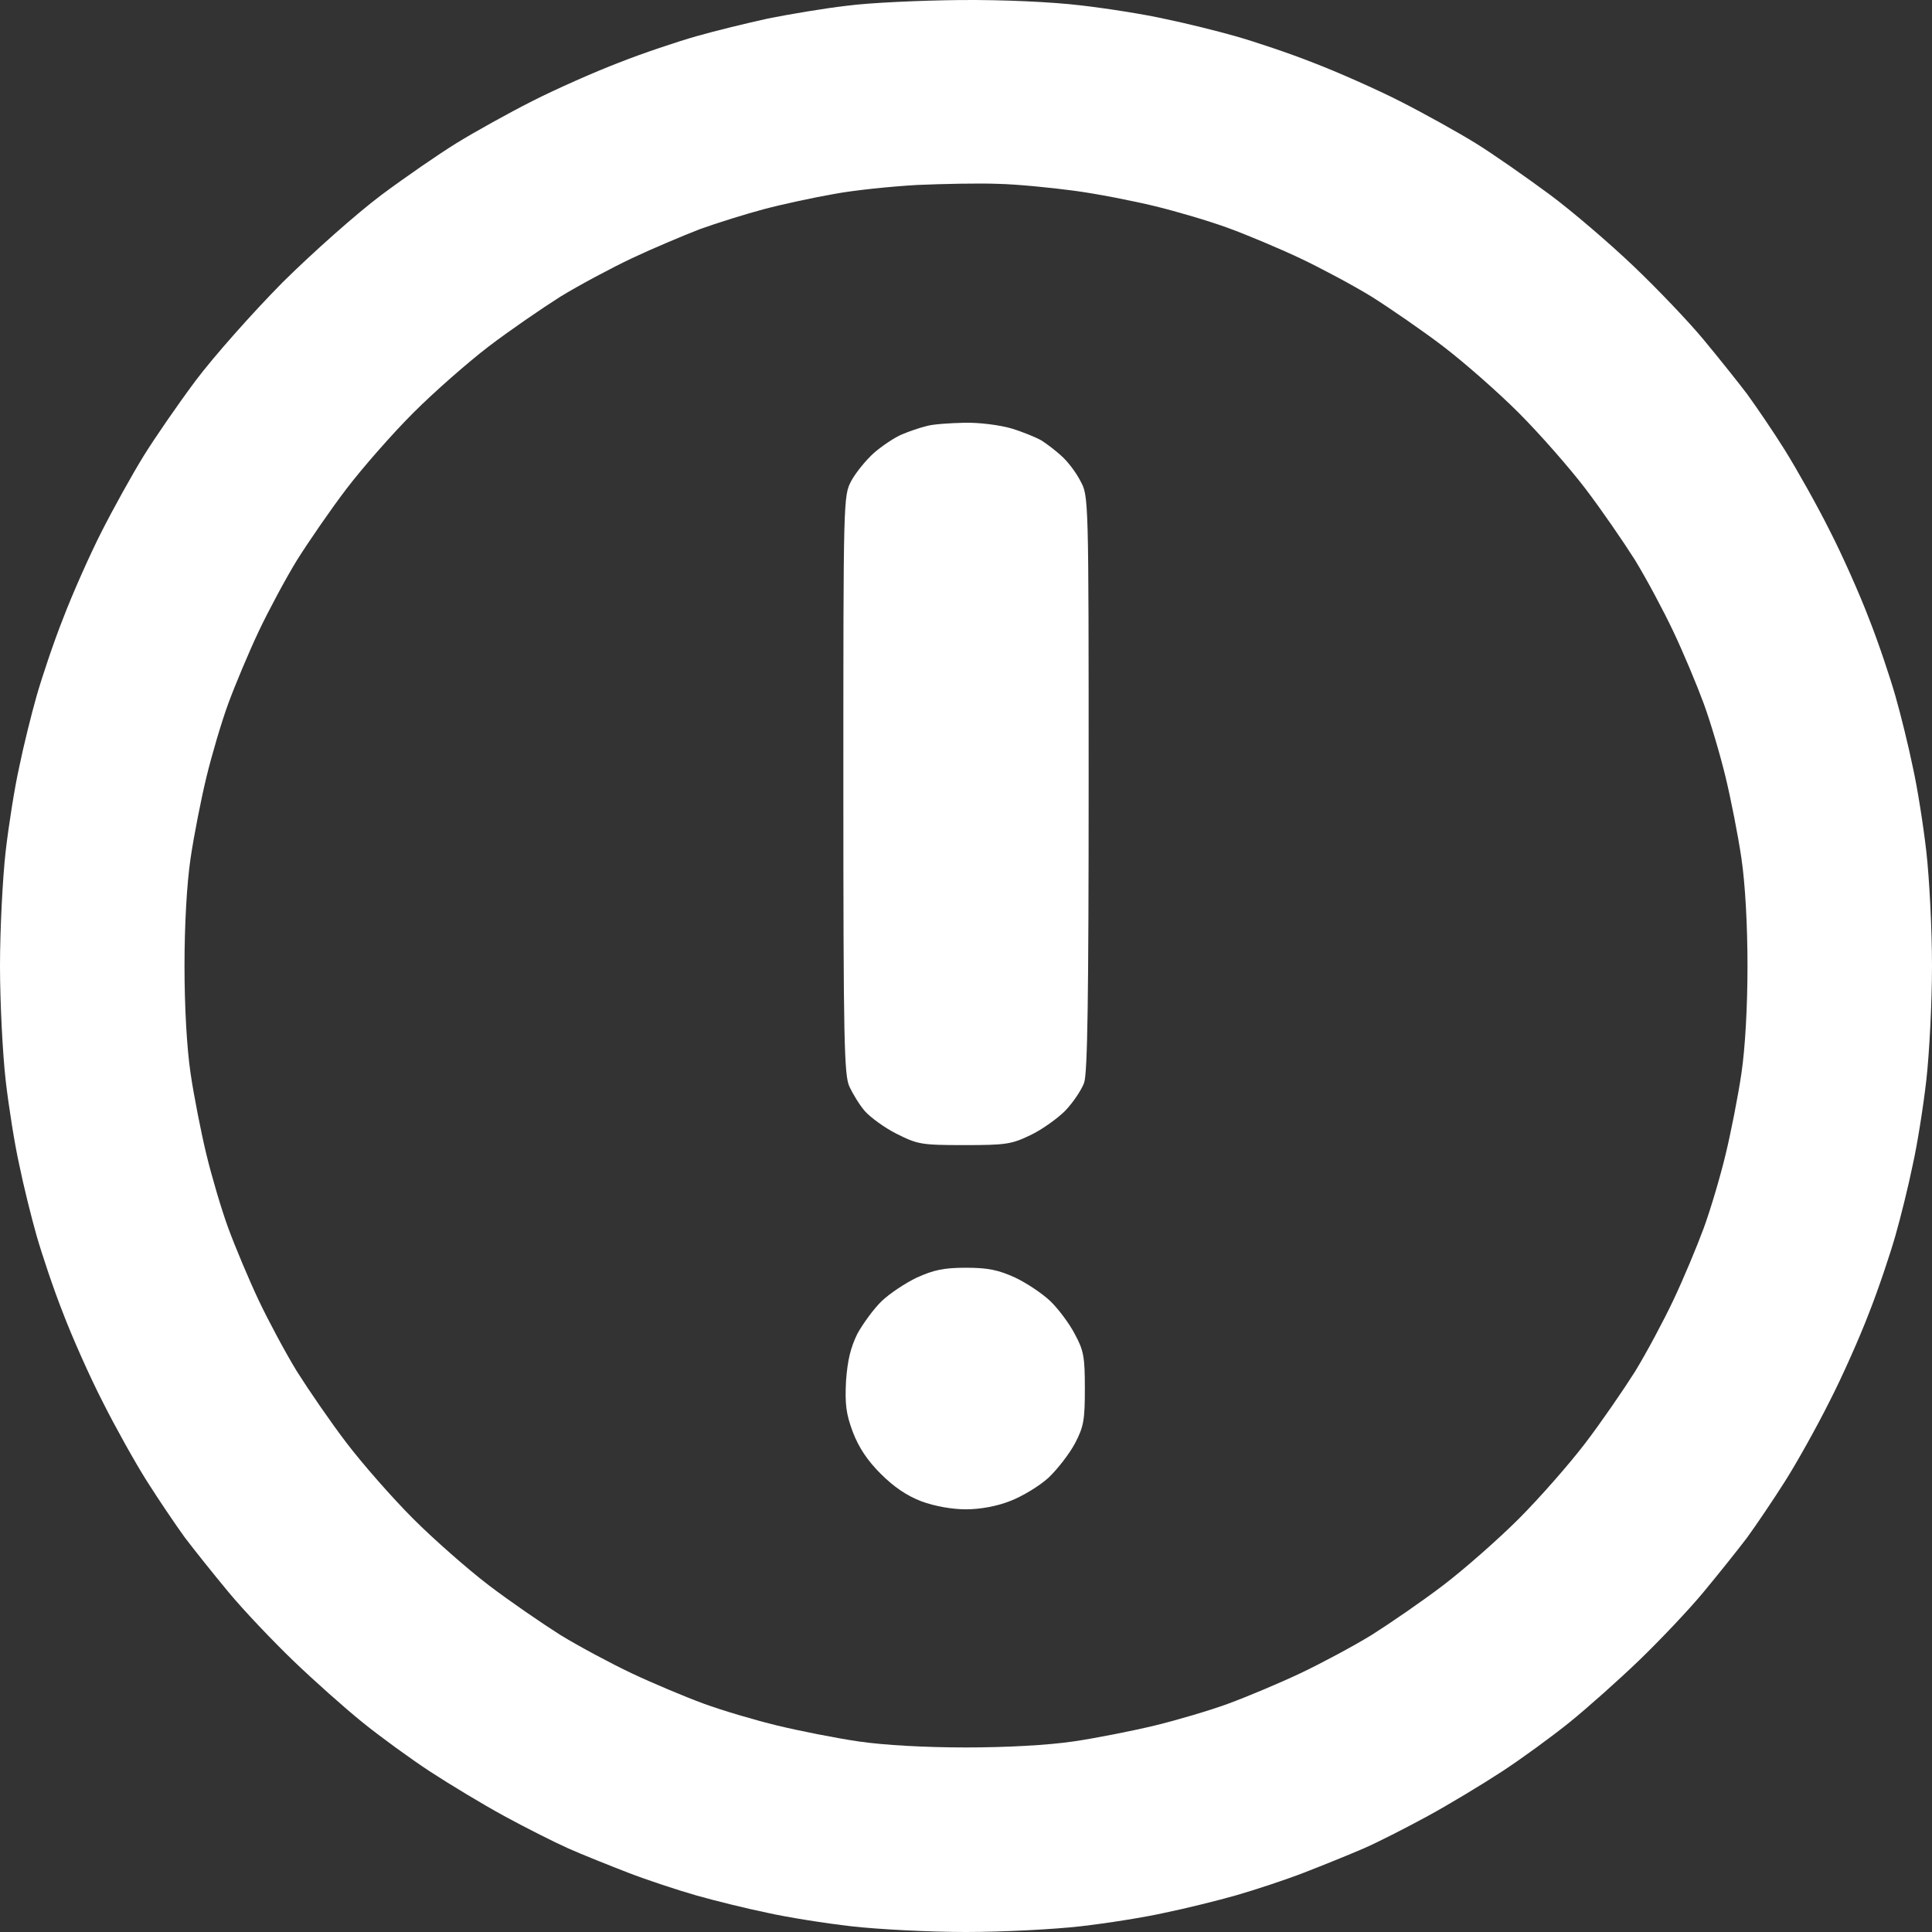 <svg width="50" height="50" viewBox="0 0 50 50" fill="none" xmlns="http://www.w3.org/2000/svg">
<rect x="0" y="0" width="50" height="50" fill="#333333" stroke="none"/>
<path fill-rule="evenodd" clip-rule="evenodd" d="M24.854 0.001C25.957 -0.009 27.217 0.05 27.959 0.138C28.643 0.216 29.629 0.372 30.146 0.489C30.674 0.597 31.504 0.802 31.982 0.939C32.461 1.075 33.369 1.378 33.984 1.622C34.6 1.857 35.615 2.306 36.23 2.619C36.846 2.931 37.725 3.42 38.184 3.703C38.643 3.986 39.492 4.582 40.088 5.021C40.684 5.461 41.66 6.301 42.275 6.887C42.891 7.473 43.701 8.323 44.082 8.782C44.463 9.241 44.971 9.876 45.215 10.198C45.449 10.521 45.898 11.175 46.201 11.663C46.504 12.152 47.022 13.07 47.344 13.714C47.676 14.359 48.135 15.394 48.369 16.01C48.613 16.625 48.916 17.533 49.053 18.012C49.19 18.491 49.395 19.321 49.502 19.848C49.619 20.366 49.775 21.352 49.853 22.036C49.932 22.73 50 24.058 50 24.996C50 25.933 49.932 27.262 49.853 27.955C49.775 28.639 49.619 29.625 49.502 30.143C49.395 30.671 49.19 31.501 49.053 31.979C48.916 32.458 48.613 33.366 48.369 33.982C48.135 34.597 47.676 35.632 47.344 36.277C47.022 36.922 46.504 37.849 46.201 38.328C45.898 38.807 45.449 39.471 45.215 39.793C44.971 40.115 44.463 40.75 44.082 41.209C43.701 41.669 42.949 42.46 42.422 42.968C41.885 43.485 41.084 44.198 40.625 44.569C40.166 44.941 39.375 45.517 38.867 45.849C38.359 46.181 37.5 46.699 36.963 46.992C36.426 47.285 35.684 47.666 35.303 47.832C34.922 47.998 34.219 48.281 33.74 48.467C33.262 48.652 32.461 48.916 31.982 49.053C31.504 49.189 30.674 49.394 30.146 49.502C29.629 49.619 28.643 49.775 27.959 49.853C27.266 49.932 25.938 50 25 50C24.062 50 22.734 49.932 22.041 49.853C21.357 49.775 20.371 49.619 19.854 49.502C19.326 49.394 18.496 49.189 18.018 49.053C17.539 48.916 16.738 48.652 16.26 48.467C15.781 48.281 15.068 47.998 14.697 47.832C14.326 47.666 13.574 47.285 13.037 46.992C12.5 46.699 11.641 46.181 11.133 45.849C10.625 45.517 9.834 44.941 9.375 44.569C8.916 44.198 8.115 43.485 7.578 42.968C7.051 42.46 6.299 41.669 5.918 41.209C5.537 40.75 5.029 40.115 4.785 39.793C4.551 39.471 4.102 38.807 3.799 38.328C3.496 37.849 2.979 36.922 2.656 36.277C2.324 35.632 1.865 34.597 1.631 33.982C1.387 33.366 1.084 32.458 0.947 31.979C0.811 31.501 0.605 30.671 0.498 30.143C0.381 29.625 0.225 28.639 0.146 27.955C0.068 27.262 0 25.933 0 24.996C0 24.058 0.068 22.73 0.146 22.036C0.225 21.352 0.381 20.366 0.498 19.848C0.605 19.321 0.811 18.491 0.947 18.012C1.084 17.533 1.387 16.625 1.631 16.01C1.865 15.394 2.314 14.379 2.627 13.763C2.939 13.148 3.428 12.269 3.711 11.81C3.994 11.351 4.6 10.472 5.059 9.856C5.537 9.221 6.514 8.118 7.314 7.307C8.125 6.506 9.229 5.529 9.863 5.051C10.479 4.592 11.357 3.986 11.816 3.703C12.275 3.42 13.154 2.931 13.77 2.619C14.385 2.306 15.4 1.857 16.016 1.622C16.631 1.378 17.539 1.075 18.018 0.939C18.496 0.802 19.336 0.597 19.873 0.48C20.41 0.372 21.328 0.216 21.924 0.148C22.52 0.069 23.838 0.011 24.854 0.001ZM21.582 5.021C21.074 5.109 20.254 5.285 19.775 5.412C19.297 5.539 18.545 5.774 18.115 5.93C17.686 6.096 16.895 6.428 16.357 6.682C15.82 6.936 14.98 7.385 14.502 7.678C14.023 7.981 13.184 8.557 12.646 8.967C12.109 9.378 11.23 10.149 10.693 10.687C10.156 11.224 9.385 12.103 8.975 12.64C8.564 13.177 7.988 14.017 7.686 14.496C7.393 14.974 6.943 15.814 6.689 16.352C6.436 16.889 6.084 17.729 5.908 18.207C5.732 18.686 5.479 19.546 5.342 20.112C5.205 20.678 5.02 21.616 4.932 22.212C4.834 22.876 4.775 23.941 4.775 24.996C4.775 26.05 4.834 27.115 4.932 27.779C5.02 28.375 5.205 29.313 5.342 29.879C5.479 30.446 5.732 31.305 5.908 31.784C6.084 32.263 6.436 33.102 6.689 33.64C6.943 34.177 7.393 35.017 7.686 35.495C7.988 35.974 8.564 36.814 8.975 37.351C9.385 37.889 10.156 38.768 10.693 39.305C11.23 39.842 12.109 40.614 12.646 41.024C13.184 41.434 14.023 42.01 14.502 42.313C14.98 42.606 15.82 43.055 16.357 43.309C16.895 43.563 17.734 43.915 18.213 44.091C18.691 44.267 19.551 44.52 20.117 44.657C20.684 44.794 21.621 44.98 22.217 45.068C22.881 45.165 23.945 45.224 25 45.224C26.055 45.224 27.119 45.165 27.783 45.068C28.379 44.98 29.316 44.794 29.883 44.657C30.449 44.52 31.309 44.267 31.787 44.091C32.266 43.915 33.105 43.563 33.643 43.309C34.18 43.055 35.02 42.606 35.498 42.313C35.977 42.01 36.816 41.434 37.353 41.024C37.891 40.614 38.77 39.842 39.307 39.305C39.844 38.768 40.615 37.889 41.025 37.351C41.435 36.814 42.012 35.974 42.315 35.495C42.607 35.017 43.057 34.177 43.31 33.64C43.565 33.102 43.916 32.263 44.092 31.784C44.268 31.305 44.522 30.446 44.658 29.879C44.795 29.313 44.98 28.375 45.068 27.779C45.166 27.115 45.225 26.05 45.225 24.996C45.225 23.941 45.166 22.876 45.068 22.212C44.98 21.616 44.795 20.678 44.658 20.112C44.522 19.546 44.268 18.686 44.092 18.207C43.916 17.729 43.565 16.889 43.31 16.352C43.057 15.814 42.607 14.974 42.315 14.496C42.012 14.017 41.435 13.177 41.025 12.64C40.615 12.103 39.844 11.224 39.307 10.687C38.77 10.149 37.891 9.378 37.353 8.967C36.816 8.557 35.977 7.981 35.498 7.678C35.02 7.385 34.18 6.936 33.643 6.682C33.105 6.428 32.266 6.076 31.787 5.901C31.309 5.725 30.449 5.471 29.883 5.334C29.316 5.197 28.379 5.012 27.783 4.934C27.188 4.855 26.309 4.768 25.83 4.758C25.352 4.738 24.404 4.758 23.73 4.787C23.057 4.826 22.09 4.924 21.582 5.021ZM24.951 10.941C25.332 10.931 25.869 10.999 26.172 11.087C26.465 11.175 26.816 11.321 26.953 11.399C27.09 11.487 27.324 11.663 27.471 11.8C27.627 11.937 27.852 12.23 27.959 12.445C28.174 12.835 28.174 12.835 28.174 20.259C28.174 25.836 28.145 27.77 28.057 28.023C27.988 28.209 27.773 28.531 27.568 28.746C27.363 28.951 26.953 29.244 26.66 29.381C26.172 29.616 26.016 29.635 24.951 29.635C23.838 29.635 23.75 29.616 23.203 29.342C22.891 29.186 22.52 28.912 22.383 28.756C22.246 28.6 22.07 28.307 21.982 28.121C21.846 27.818 21.826 26.949 21.826 20.307C21.826 12.884 21.826 12.835 22.031 12.445C22.148 12.23 22.412 11.907 22.617 11.722C22.832 11.536 23.154 11.321 23.34 11.243C23.525 11.165 23.809 11.067 23.975 11.028C24.131 10.979 24.57 10.95 24.951 10.941ZM25 32.809C25.576 32.809 25.84 32.868 26.27 33.063C26.562 33.2 26.973 33.474 27.178 33.669C27.383 33.864 27.676 34.255 27.812 34.519C28.047 34.949 28.076 35.115 28.076 35.935C28.076 36.746 28.047 36.922 27.822 37.351C27.676 37.625 27.373 38.016 27.139 38.24C26.904 38.455 26.455 38.728 26.143 38.846C25.801 38.983 25.361 39.061 25 39.061C24.639 39.061 24.199 38.983 23.848 38.855C23.467 38.709 23.135 38.484 22.793 38.142C22.451 37.801 22.227 37.468 22.07 37.058C21.895 36.59 21.865 36.336 21.895 35.74C21.934 35.203 22.012 34.88 22.188 34.519C22.334 34.255 22.617 33.864 22.822 33.669C23.027 33.474 23.438 33.2 23.73 33.063C24.16 32.868 24.424 32.809 25 32.809Z" fill="white"/>
</svg>
